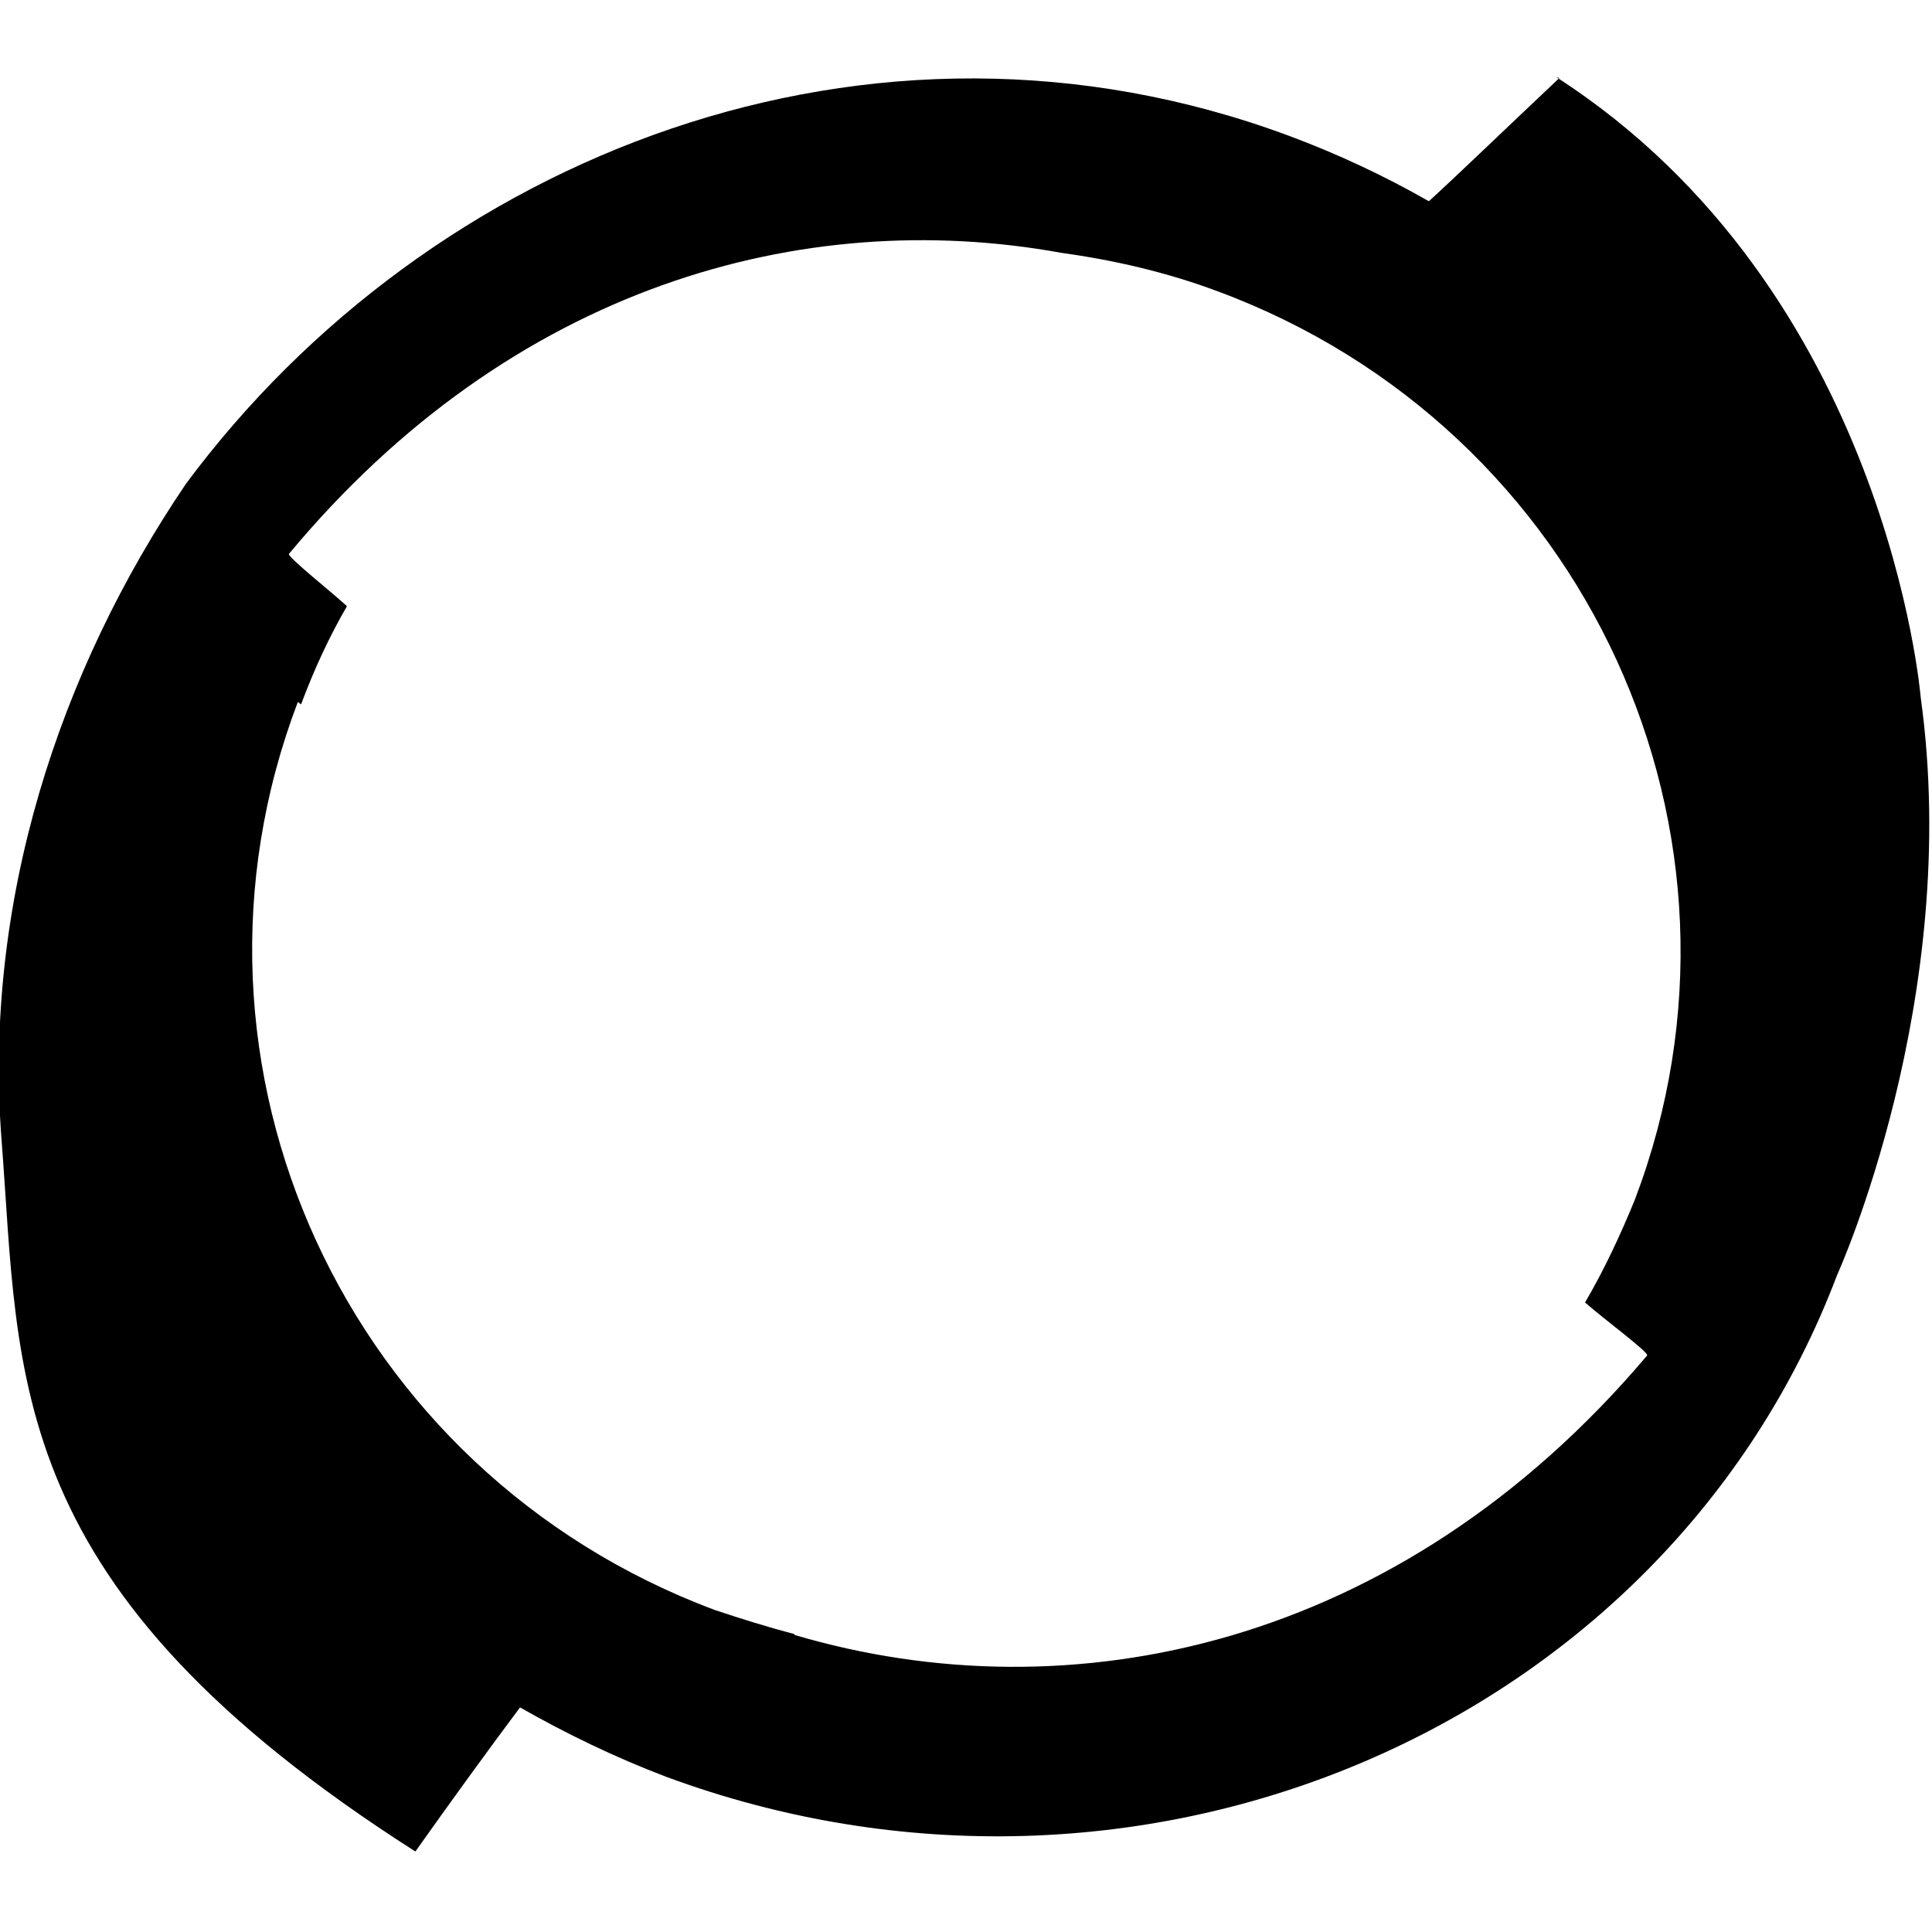 <svg viewBox="0 0 24 24" xmlns="http://www.w3.org/2000/svg"><path d="M3.74 8.75c.16-.43.35-.84.57-1.22 -.22-.2-.75-.62-.72-.65 2.77-3.33 6.391-4.32 9.59-3.74 .65.09 1.31.24 1.95.48 4.58 1.7 6.898 6.75 5.18 11.28h0c-.18.44-.38.87-.62 1.28 .25.22.81.63.77.66 -3.08 3.64-7.177 4.48-10.589 3.47L9.87 20.3c-.34-.09-.66-.19-.99-.3C4.3 18.29 1.98 13.24 3.7 8.72ZM19.37.97c-.59.556-1.28 1.22-1.62 1.53v0c-.56-.32-1.14-.59-1.73-.81 -5.21-1.94-10.69.25-13.71 4.32C.73 8.34-.21 11.21.02 14.17s0 5.55 5.14 8.83c.41-.58.94-1.31 1.3-1.79v0c.58.33 1.18.62 1.81.86 5.89 2.18 12.42-.61 14.55-6.228 0 0 1.56-3.43 1.04-7.176 0 0-.41-5.057-4.53-7.71Z"/></svg>